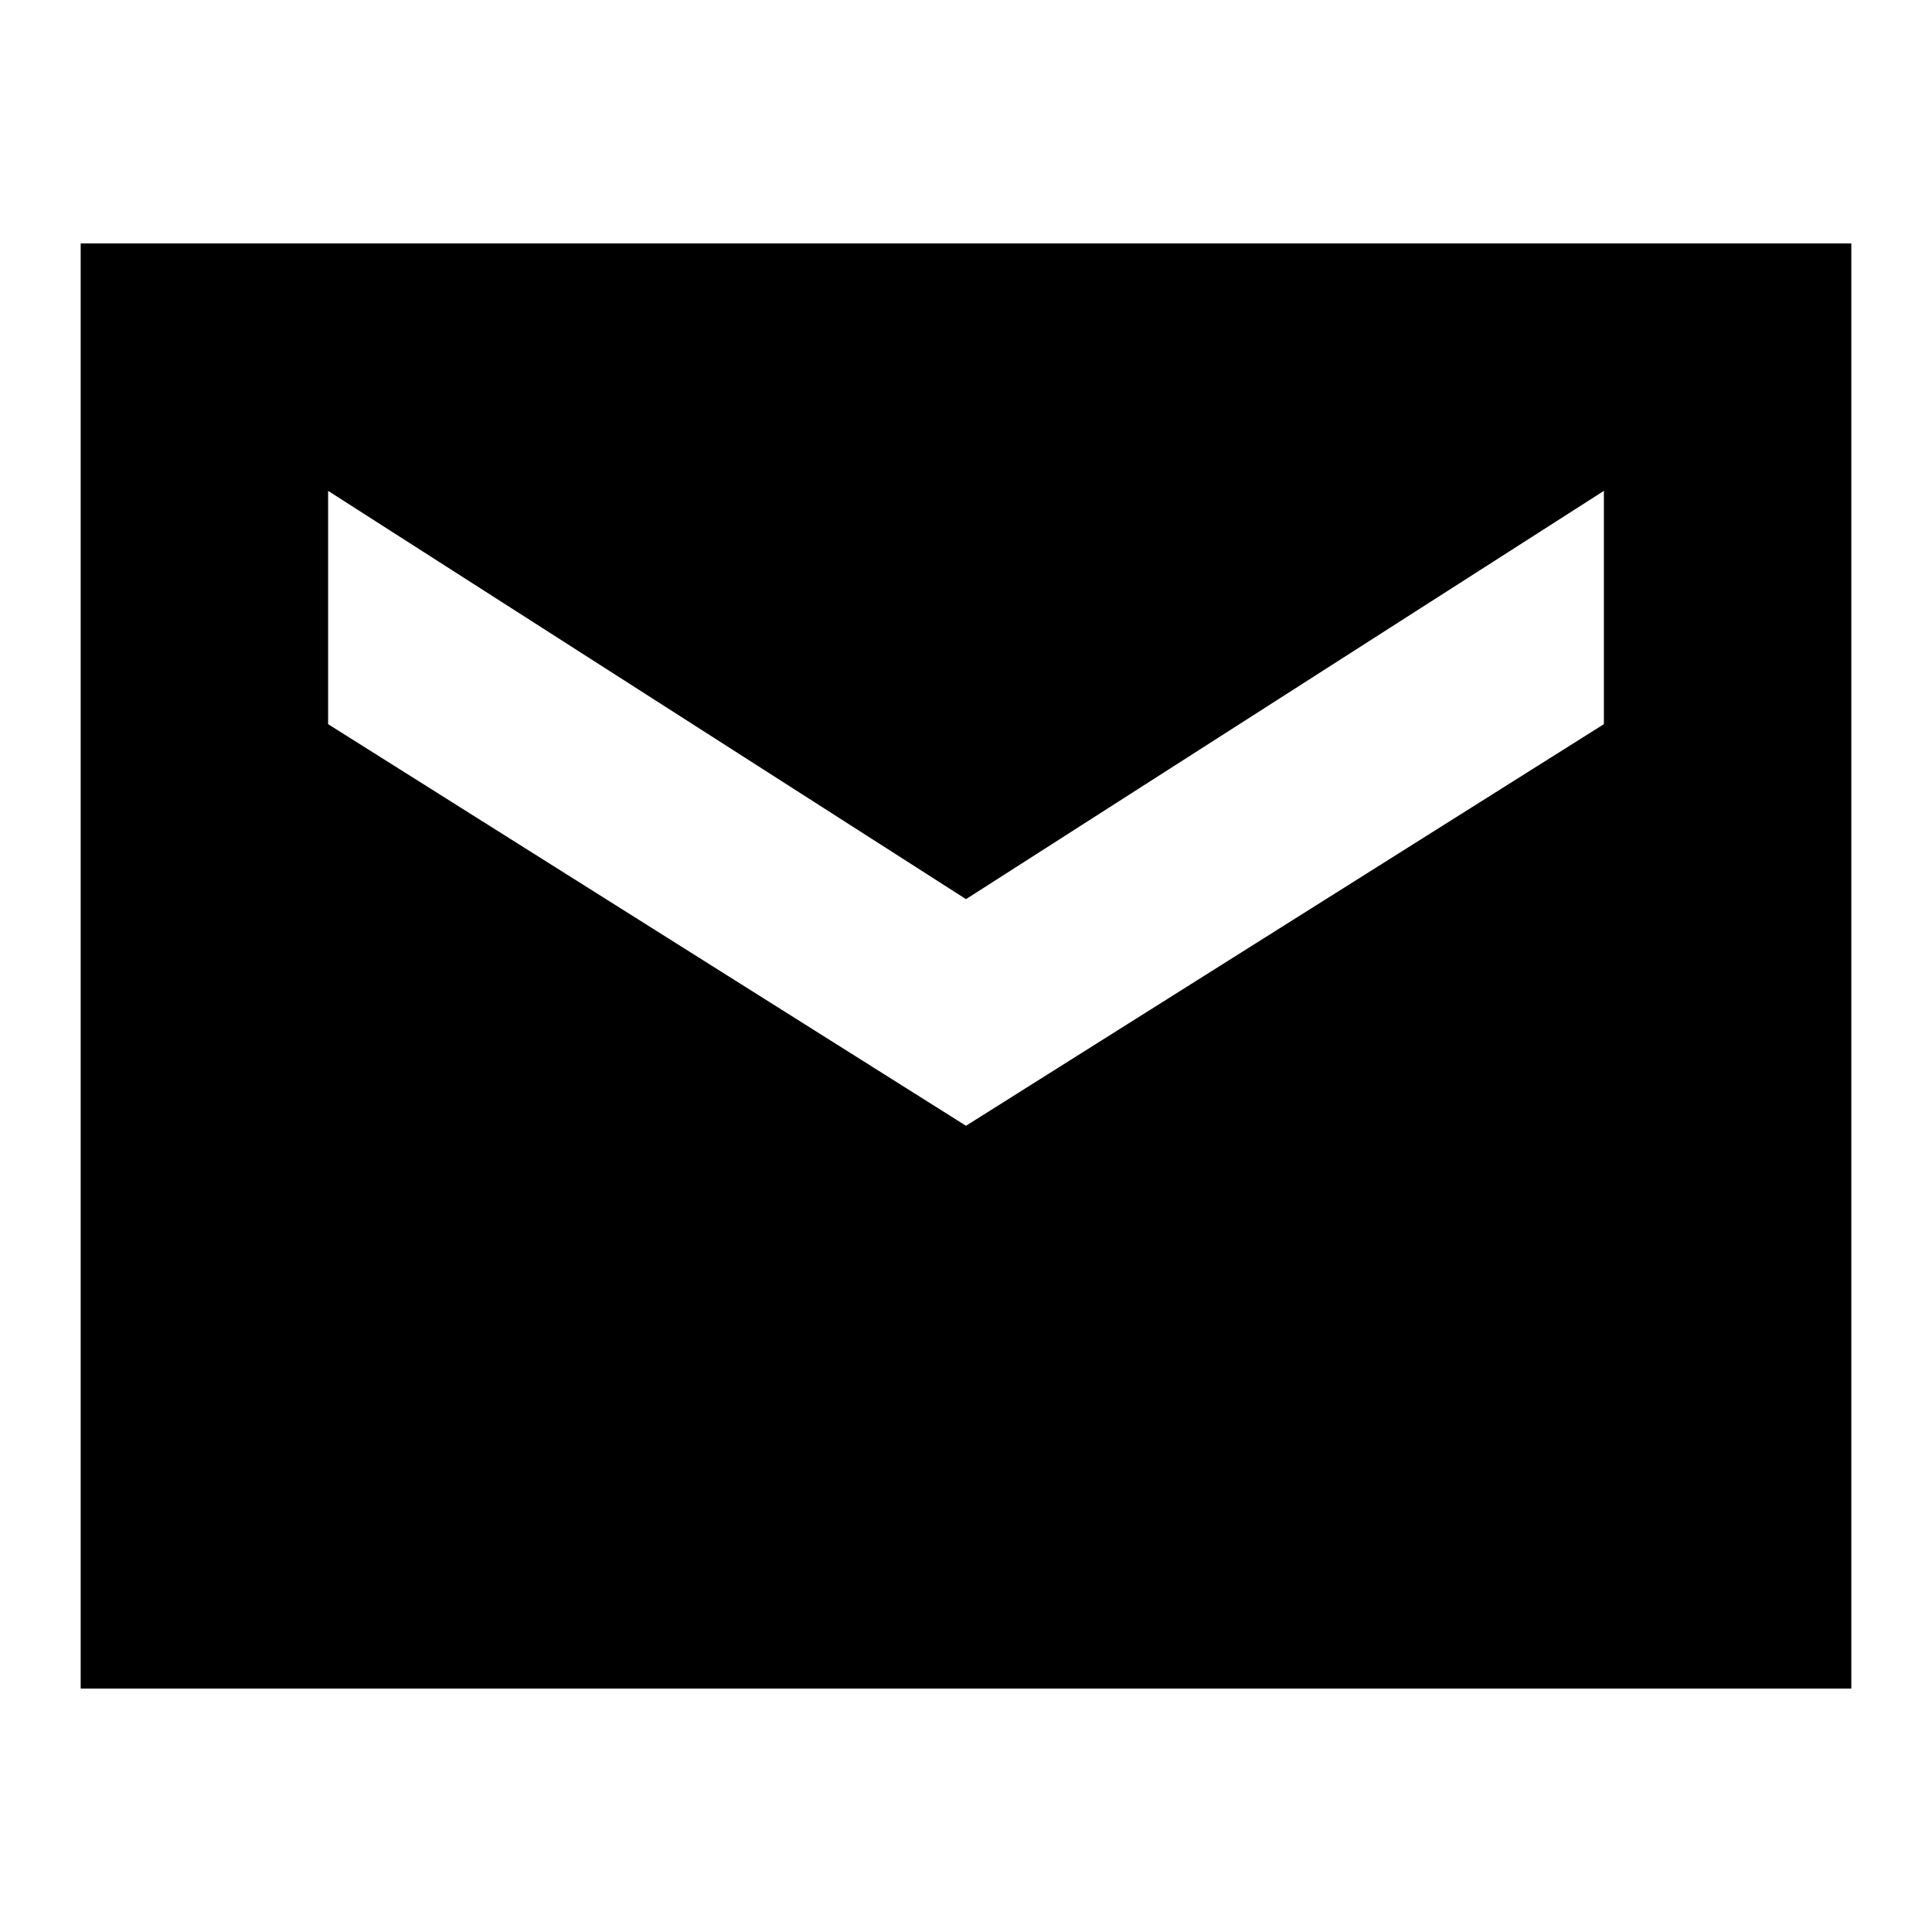 <svg xmlns="http://www.w3.org/2000/svg" height="24" viewBox="0 -960 960 960" width="24"><path d="M40.09-120.96v-718.08h879.82v718.08H40.09ZM480-400.61l316.96-199.56v-115.92L480-513.22 163.04-716.09v115.92L480-400.61Z"/></svg>